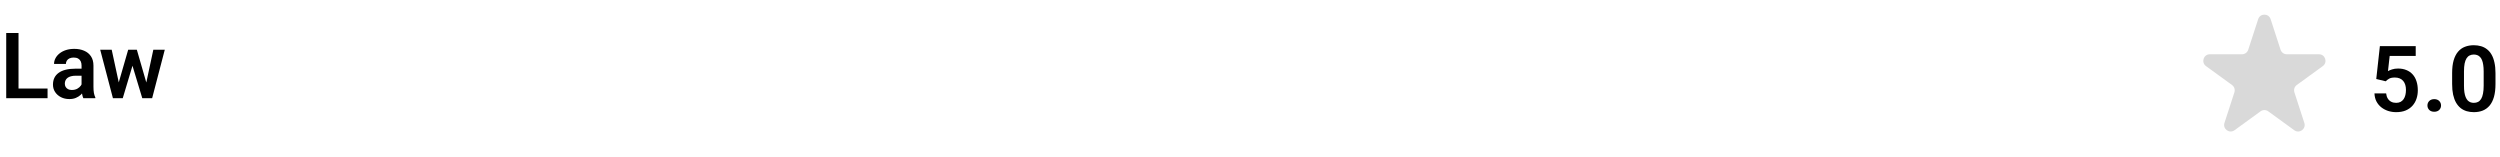 <svg width="382" height="24" viewBox="0 0 382 24" fill="none" xmlns="http://www.w3.org/2000/svg">
<path d="M7.267 13.523V15H2.263V13.523H7.267ZM2.83 5.047V15H0.95V5.047H2.83ZM12.462 13.428V10.017C12.462 9.766 12.419 9.549 12.332 9.367C12.245 9.185 12.113 9.044 11.935 8.943C11.758 8.843 11.532 8.793 11.259 8.793C11.017 8.793 10.805 8.834 10.623 8.916C10.445 8.998 10.309 9.114 10.213 9.265C10.117 9.41 10.069 9.579 10.069 9.771H8.258C8.258 9.465 8.331 9.176 8.477 8.902C8.622 8.624 8.83 8.378 9.099 8.164C9.372 7.945 9.698 7.774 10.076 7.651C10.459 7.528 10.887 7.467 11.361 7.467C11.922 7.467 12.421 7.562 12.858 7.754C13.3 7.941 13.647 8.223 13.898 8.602C14.153 8.98 14.28 9.456 14.28 10.03V13.257C14.28 13.626 14.303 13.943 14.349 14.207C14.399 14.467 14.472 14.692 14.567 14.884V15H12.729C12.642 14.813 12.576 14.576 12.53 14.289C12.485 13.997 12.462 13.71 12.462 13.428ZM12.715 10.495L12.729 11.568H11.587C11.304 11.568 11.056 11.598 10.842 11.657C10.628 11.712 10.452 11.794 10.315 11.903C10.179 12.008 10.076 12.136 10.008 12.286C9.939 12.432 9.905 12.598 9.905 12.785C9.905 12.967 9.946 13.132 10.028 13.277C10.115 13.423 10.238 13.539 10.398 13.626C10.562 13.708 10.753 13.749 10.972 13.749C11.291 13.749 11.569 13.685 11.806 13.558C12.043 13.425 12.227 13.266 12.359 13.079C12.492 12.892 12.562 12.714 12.571 12.546L13.091 13.325C13.027 13.512 12.931 13.71 12.804 13.92C12.676 14.13 12.512 14.325 12.312 14.508C12.111 14.69 11.87 14.841 11.587 14.959C11.304 15.078 10.976 15.137 10.602 15.137C10.124 15.137 9.696 15.041 9.317 14.85C8.939 14.658 8.641 14.396 8.422 14.063C8.203 13.731 8.094 13.352 8.094 12.929C8.094 12.537 8.167 12.19 8.312 11.89C8.458 11.589 8.675 11.336 8.962 11.131C9.249 10.921 9.604 10.764 10.028 10.659C10.457 10.55 10.947 10.495 11.498 10.495H12.715ZM17.965 13.223L19.585 7.604H20.733L20.392 9.545L18.758 15H17.767L17.965 13.223ZM17.069 7.604L18.286 13.236L18.395 15H17.254L15.312 7.604H17.069ZM22.237 13.154L23.427 7.604H25.177L23.249 15H22.107L22.237 13.154ZM20.911 7.604L22.518 13.168L22.73 15H21.738L20.091 9.545L19.756 7.604H20.911Z" fill="black"/>
<path d="M345.049 2.927C345.348 2.006 346.652 2.006 346.951 2.927L348.47 7.601C348.604 8.013 348.987 8.292 349.421 8.292H354.335C355.304 8.292 355.706 9.531 354.923 10.101L350.947 12.989C350.597 13.244 350.45 13.695 350.584 14.107L352.102 18.781C352.402 19.703 351.347 20.469 350.564 19.899L346.588 17.011C346.237 16.756 345.763 16.756 345.412 17.011L341.436 19.899C340.653 20.469 339.598 19.703 339.898 18.781L341.416 14.107C341.55 13.695 341.403 13.244 341.053 12.989L337.077 10.101C336.294 9.531 336.696 8.292 337.665 8.292H342.579C343.013 8.292 343.396 8.013 343.53 7.601L345.049 2.927Z" fill="#D9D9D9"/>
<path d="M364.534 12.42L363.092 12.071L363.646 7.047H369.121V8.544H365.143L364.883 10.868C365.024 10.782 365.229 10.695 365.498 10.608C365.771 10.517 366.079 10.472 366.421 10.472C366.895 10.472 367.319 10.549 367.692 10.704C368.066 10.854 368.383 11.073 368.643 11.36C368.907 11.648 369.105 11.998 369.237 12.413C369.374 12.823 369.442 13.288 369.442 13.808C369.442 14.263 369.374 14.692 369.237 15.093C369.105 15.489 368.902 15.842 368.629 16.152C368.355 16.458 368.011 16.699 367.597 16.877C367.182 17.05 366.694 17.137 366.134 17.137C365.71 17.137 365.302 17.075 364.91 16.952C364.523 16.825 364.174 16.64 363.864 16.398C363.554 16.152 363.306 15.852 363.119 15.496C362.937 15.141 362.837 14.733 362.818 14.273H364.603C364.634 14.578 364.716 14.838 364.849 15.052C364.981 15.266 365.154 15.43 365.368 15.544C365.587 15.658 365.84 15.715 366.127 15.715C366.387 15.715 366.61 15.667 366.797 15.571C366.988 15.471 367.146 15.332 367.269 15.154C367.392 14.977 367.483 14.767 367.542 14.525C367.601 14.284 367.631 14.02 367.631 13.732C367.631 13.454 367.597 13.201 367.528 12.974C367.46 12.741 367.355 12.541 367.214 12.372C367.073 12.204 366.895 12.074 366.681 11.982C366.471 11.891 366.225 11.846 365.942 11.846C365.564 11.846 365.272 11.903 365.067 12.017C364.867 12.13 364.689 12.265 364.534 12.42ZM370.912 16.118C370.912 15.845 371.006 15.615 371.192 15.428C371.379 15.241 371.632 15.148 371.951 15.148C372.27 15.148 372.523 15.241 372.71 15.428C372.897 15.615 372.99 15.845 372.99 16.118C372.99 16.387 372.897 16.615 372.71 16.802C372.523 16.984 372.27 17.075 371.951 17.075C371.632 17.075 371.379 16.984 371.192 16.802C371.006 16.615 370.912 16.387 370.912 16.118ZM381.31 11.169V12.844C381.31 13.609 381.232 14.263 381.077 14.806C380.922 15.348 380.699 15.792 380.407 16.139C380.116 16.48 379.767 16.733 379.361 16.898C378.956 17.057 378.505 17.137 378.008 17.137C377.611 17.137 377.242 17.087 376.9 16.986C376.559 16.881 376.251 16.722 375.978 16.508C375.709 16.289 375.476 16.011 375.28 15.674C375.089 15.337 374.941 14.933 374.836 14.464C374.736 13.995 374.686 13.454 374.686 12.844V11.169C374.686 10.403 374.763 9.752 374.918 9.214C375.077 8.676 375.303 8.236 375.595 7.895C375.886 7.553 376.235 7.304 376.641 7.149C377.046 6.99 377.497 6.91 377.994 6.91C378.395 6.91 378.764 6.96 379.102 7.061C379.443 7.161 379.749 7.318 380.018 7.532C380.291 7.742 380.523 8.015 380.715 8.353C380.906 8.685 381.052 9.086 381.152 9.556C381.257 10.021 381.31 10.558 381.31 11.169ZM379.505 13.09V10.916C379.505 10.533 379.482 10.2 379.437 9.918C379.396 9.631 379.334 9.387 379.252 9.187C379.17 8.986 379.067 8.824 378.944 8.701C378.821 8.574 378.68 8.48 378.521 8.421C378.361 8.362 378.186 8.332 377.994 8.332C377.757 8.332 377.545 8.38 377.358 8.476C377.172 8.567 377.014 8.713 376.887 8.913C376.759 9.114 376.661 9.38 376.593 9.713C376.529 10.041 376.497 10.442 376.497 10.916V13.09C376.497 13.473 376.518 13.808 376.559 14.095C376.604 14.382 376.668 14.628 376.75 14.833C376.837 15.038 376.939 15.207 377.058 15.339C377.181 15.466 377.322 15.562 377.481 15.626C377.641 15.685 377.816 15.715 378.008 15.715C378.249 15.715 378.461 15.667 378.644 15.571C378.83 15.476 378.988 15.325 379.115 15.12C379.243 14.911 379.339 14.639 379.402 14.307C379.471 13.969 379.505 13.564 379.505 13.09Z" fill="black"/>
</svg>
